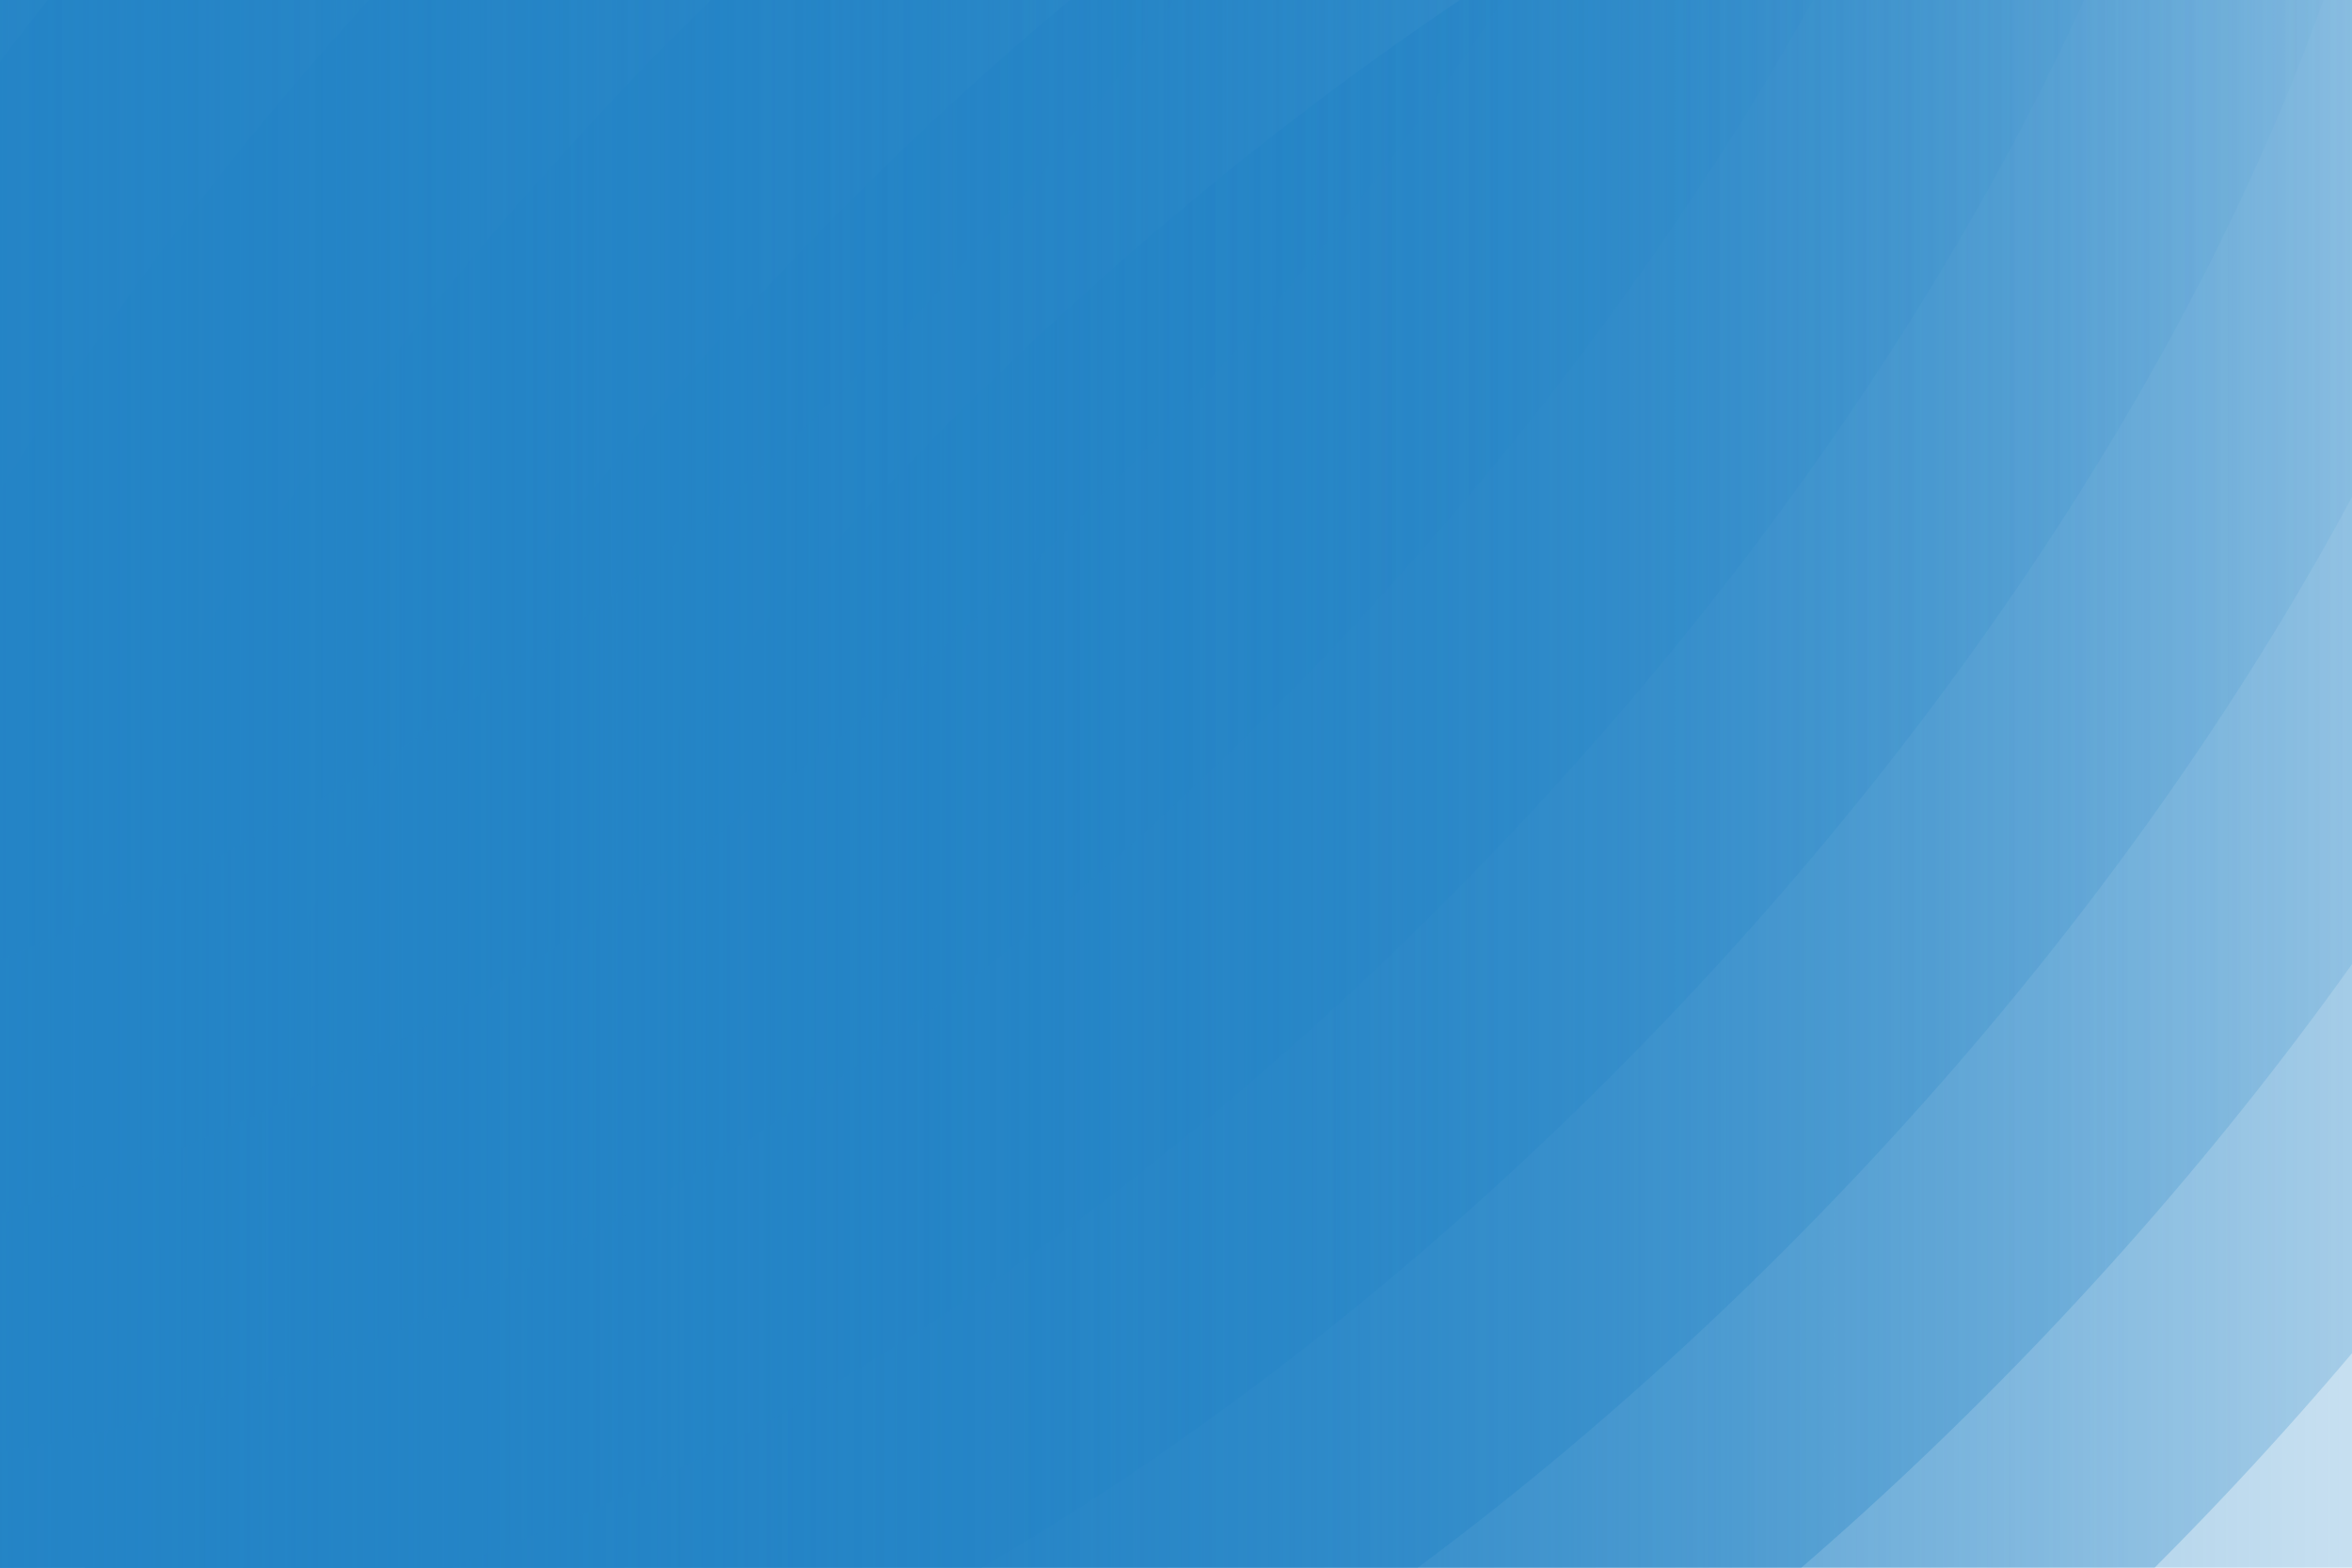 <svg xmlns="http://www.w3.org/2000/svg" xmlns:xlink="http://www.w3.org/1999/xlink" width="1800" height="1200" x="0" y="0" enable-background="new 0 0 1800 1200" version="1.1" viewBox="0 0 1800 1200" xml:space="preserve"><g id="Circle-1"><linearGradient id="SVGID_1_" x1="155.958" x2="2366.688" y1="810.728" y2="810.728" gradientUnits="userSpaceOnUse"><stop offset="0" style="stop-color:#2484c6"/><stop offset="1" style="stop-color:#2484c6;stop-opacity:0"/></linearGradient><path fill="url(#SVGID_1_)" d="M287.591,1784.46C5.314,1502.184,188.187,861.649,729.206,320.63s1235.313-777.652,1517.589-495.375 s45.645,976.57-495.375,1517.59S569.868,2066.737,287.591,1784.46z"><animateTransform attributeName="transform" attributeType="XML" begin="1.8" dur="2s" repeatCount="indefinite" type="translate" values="0,50;0,-50;0,50;"/></path></g><g id="Circle-2"><linearGradient id="SVGID_2_" x1="59.198" x2="2263.841" y1="667.751" y2="667.751" gradientUnits="userSpaceOnUse"><stop offset="0" style="stop-color:#2484c6"/><stop offset="1" style="stop-color:#2484c6;stop-opacity:0"/></linearGradient><path fill="url(#SVGID_2_)" d="M184.744,1641.976c-282.277-282.277-72.524-949.69,468.495-1490.71 c515.932-515.932,1208.433-750.772,1490.71-468.495s45.645,976.57-495.375,1517.59S467.02,1924.253,184.744,1641.976z"><animateTransform attributeName="transform" attributeType="XML" begin="1.6" dur="2s" repeatCount="indefinite" type="translate" values="0,50;0,-50;0,50;"/></path></g><g id="Circle-3"><linearGradient id="SVGID_3_" x1="-71.135" x2="2133.509" y1="535.085" y2="535.085" gradientUnits="userSpaceOnUse"><stop offset="0" style="stop-color:#2484c6"/><stop offset="1" style="stop-color:#2484c6;stop-opacity:0"/></linearGradient><path fill="url(#SVGID_3_)" d="M54.411,1511.644c-282.277-282.277-72.524-949.691,468.495-1490.71 s1208.433-750.772,1490.71-468.495s45.645,976.57-495.375,1517.59S336.688,1793.921,54.411,1511.644z"><animateTransform attributeName="transform" attributeType="XML" begin="1.4" dur="2s" repeatCount="indefinite" type="translate" values="0,50;0,-50;0,50;"/></path></g><g id="Circle-4"><linearGradient id="SVGID_4_" x1="-223.841" x2="1980.802" y1="422.015" y2="422.015" gradientUnits="userSpaceOnUse"><stop offset="0" style="stop-color:#2484c6"/><stop offset="1" style="stop-color:#2484c6;stop-opacity:0"/></linearGradient><path fill="url(#SVGID_4_)" d="M-98.295,1398.574C-380.572,1116.297-170.82,448.884,370.2-92.136s1208.433-750.772,1490.71-468.495 s45.645,976.57-495.375,1517.59S183.982,1680.851-98.295,1398.574z"><animateTransform attributeName="transform" attributeType="XML" begin="1.2" dur="2s" repeatCount="indefinite" type="translate" values="0,50;0,-50;0,50;"/></path></g><g id="Circle-6"><linearGradient id="SVGID_5_" x1="-356.729" x2="1847.914" y1="289.127" y2="289.127" gradientUnits="userSpaceOnUse"><stop offset="0" style="stop-color:#2484c6"/><stop offset="1" style="stop-color:#2484c6;stop-opacity:0"/></linearGradient><path fill="url(#SVGID_5_)" d="M-231.183,1265.686c-282.277-282.277-72.524-949.691,468.495-1490.71 s1208.433-750.772,1490.71-468.495s45.645,976.57-495.375,1517.59S51.094,1547.963-231.183,1265.686z"><animateTransform attributeName="transform" attributeType="XML" begin="1" dur="2s" repeatCount="indefinite" type="translate" values="0,50;0,-50;0,50;"/></path></g><g id="Circle-7"><linearGradient id="SVGID_6_" x1="-487.061" x2="1717.582" y1="158.795" y2="158.795" gradientUnits="userSpaceOnUse"><stop offset="0" style="stop-color:#2484c6"/><stop offset="1" style="stop-color:#2484c6;stop-opacity:0"/></linearGradient><path fill="url(#SVGID_6_)" d="M-361.516,1135.354c-282.277-282.277-72.524-949.69,468.495-1490.71 s1208.433-750.772,1490.71-468.495s45.645,976.57-495.375,1517.59S-79.239,1417.631-361.516,1135.354z"><animateTransform attributeName="transform" attributeType="XML" begin=".8" dur="2s" repeatCount="indefinite" type="translate" values="0,50;0,-50;0,50;"/></path></g><g id="Circle-8"><linearGradient id="SVGID_7_" x1="-621.783" x2="1582.86" y1="14.998" y2="14.998" gradientUnits="userSpaceOnUse"><stop offset="0" style="stop-color:#2484c6"/><stop offset="1" style="stop-color:#2484c6;stop-opacity:0"/></linearGradient><path fill="url(#SVGID_7_)" d="M-496.237,991.557C-778.514,709.28-568.762,41.866-27.742-499.153s1208.433-750.772,1490.71-468.495 s45.645,976.57-495.375,1517.59S-213.96,1273.834-496.237,991.557z"><animateTransform attributeName="transform" attributeType="XML" begin=".6" dur="2s" repeatCount="indefinite" type="translate" values="0,50;0,-50;0,50;"/></path></g><g id="Circle-9"><linearGradient id="SVGID_8_" x1="-769.234" x2="1435.409" y1="-132.453" y2="-132.453" gradientUnits="userSpaceOnUse"><stop offset="0" style="stop-color:#2484c6"/><stop offset="1" style="stop-color:#2484c6;stop-opacity:0"/></linearGradient><path fill="url(#SVGID_8_)" d="M-643.688,844.106c-282.277-282.277-72.524-949.691,468.495-1490.71 s1208.433-750.772,1490.71-468.495s45.645,976.57-495.375,1517.59S-361.412,1126.383-643.688,844.106z"><animateTransform attributeName="transform" attributeType="XML" begin=".4" dur="2s" repeatCount="indefinite" type="translate" values="0,50;0,-50;0,50;"/></path></g><g id="Circle-10"><linearGradient id="SVGID_9_" x1="-1427.06" x2="1248.97" y1="-500.746" y2="-500.746" gradientUnits="userSpaceOnUse"><stop offset="0" style="stop-color:#2484c6"/><stop offset="1" style="stop-color:#2484c6;stop-opacity:0"/></linearGradient><path fill="url(#SVGID_9_)" d="M-1186.249,596.169c-423.656-423.656-273.697-1260.497,334.942-1869.136 s1445.48-758.598,1869.136-334.942S1261.287-317.174,652.648,291.466S-762.593,1019.825-1186.249,596.169z"><animateTransform attributeName="transform" attributeType="XML" begin=".2" dur="2s" repeatCount="indefinite" type="translate" values="0,50;0,-50;0,50;"/></path></g></svg>
